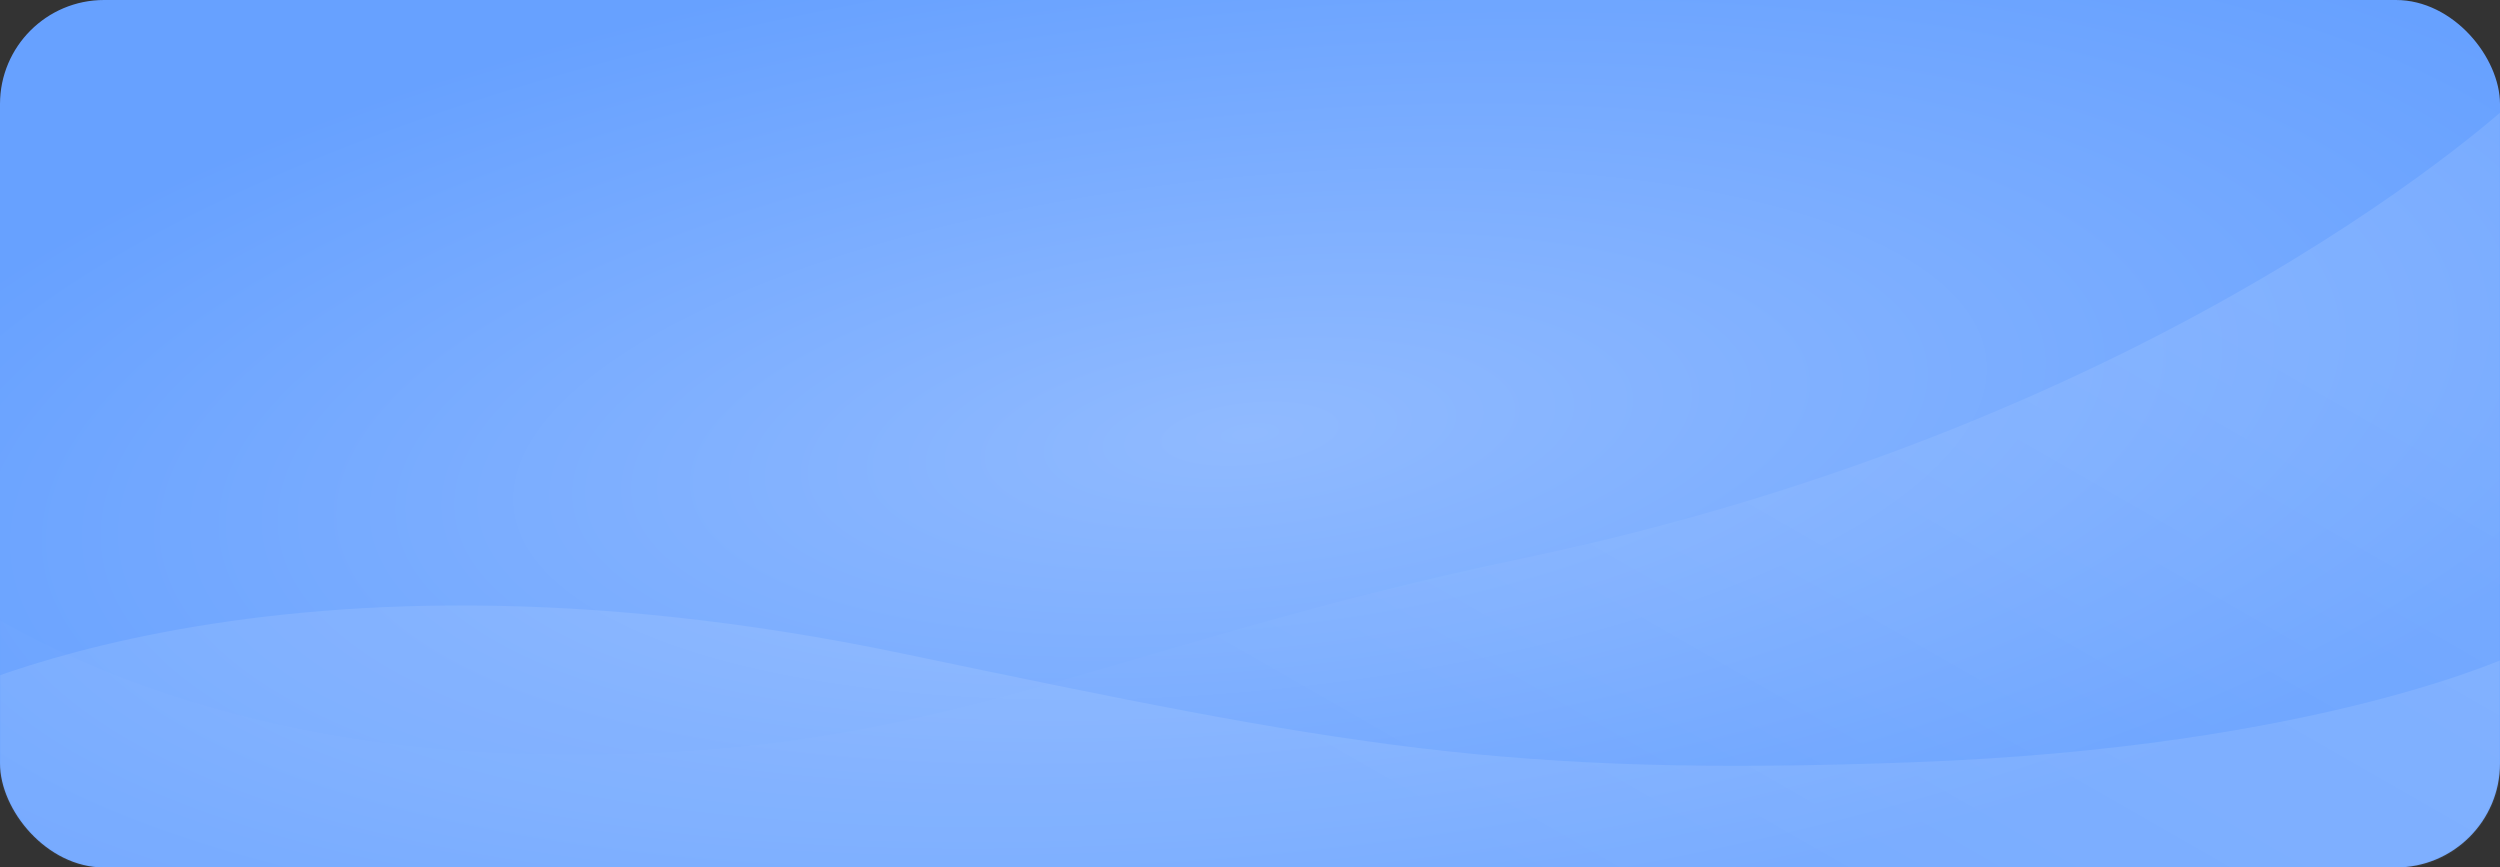 <svg width="1441" height="500" viewBox="0 0 1441 500" fill="none" xmlns="http://www.w3.org/2000/svg">
<rect x="0" y="0" width="1441" height="500" fill="#333333" stroke="none"/>
<rect width="1441" height="500" rx="60" fill="url(#paint0_radial_72_259)"/>
<mask id="mask0_72_259" style="mask-type:alpha" maskUnits="userSpaceOnUse" x="0" y="0" width="1441" height="500">
<rect width="1441" height="500" rx="60" fill="#D9D9D9"/>
</mask>
<g mask="url(#mask0_72_259)">
<path opacity="0.1" d="M1450 987H-52V411.212C-52 411.212 145.138 298.221 520.638 376.79C774.882 429.987 867.193 447.981 1102.66 439.375C1338.13 430.77 1450 376.79 1450 376.79V987Z" fill="white"/>
<path opacity="0.1" d="M-52 932H1450V57C1450 57 1252.86 243.351 877.362 321.906C623.118 375.093 530.807 442.877 295.337 434.273C59.868 425.669 -52 321.906 -52 321.906V932Z" fill="url(#paint1_linear_72_259)"/>
</g>
<defs>
<radialGradient id="paint0_radial_72_259" cx="0" cy="0" r="1" gradientUnits="userSpaceOnUse" gradientTransform="translate(720.5 250) rotate(84.005) scale(295.804 851.44)">
<stop stop-color="#90BAFF"/>
<stop offset="1" stop-color="#67A1FF"/>
</radialGradient>
<linearGradient id="paint1_linear_72_259" x1="1172" y1="107" x2="699" y2="932" gradientUnits="userSpaceOnUse">
<stop stop-color="white"/>
<stop offset="0.522" stop-color="white" stop-opacity="0.11"/>
</linearGradient>
</defs>
</svg>
